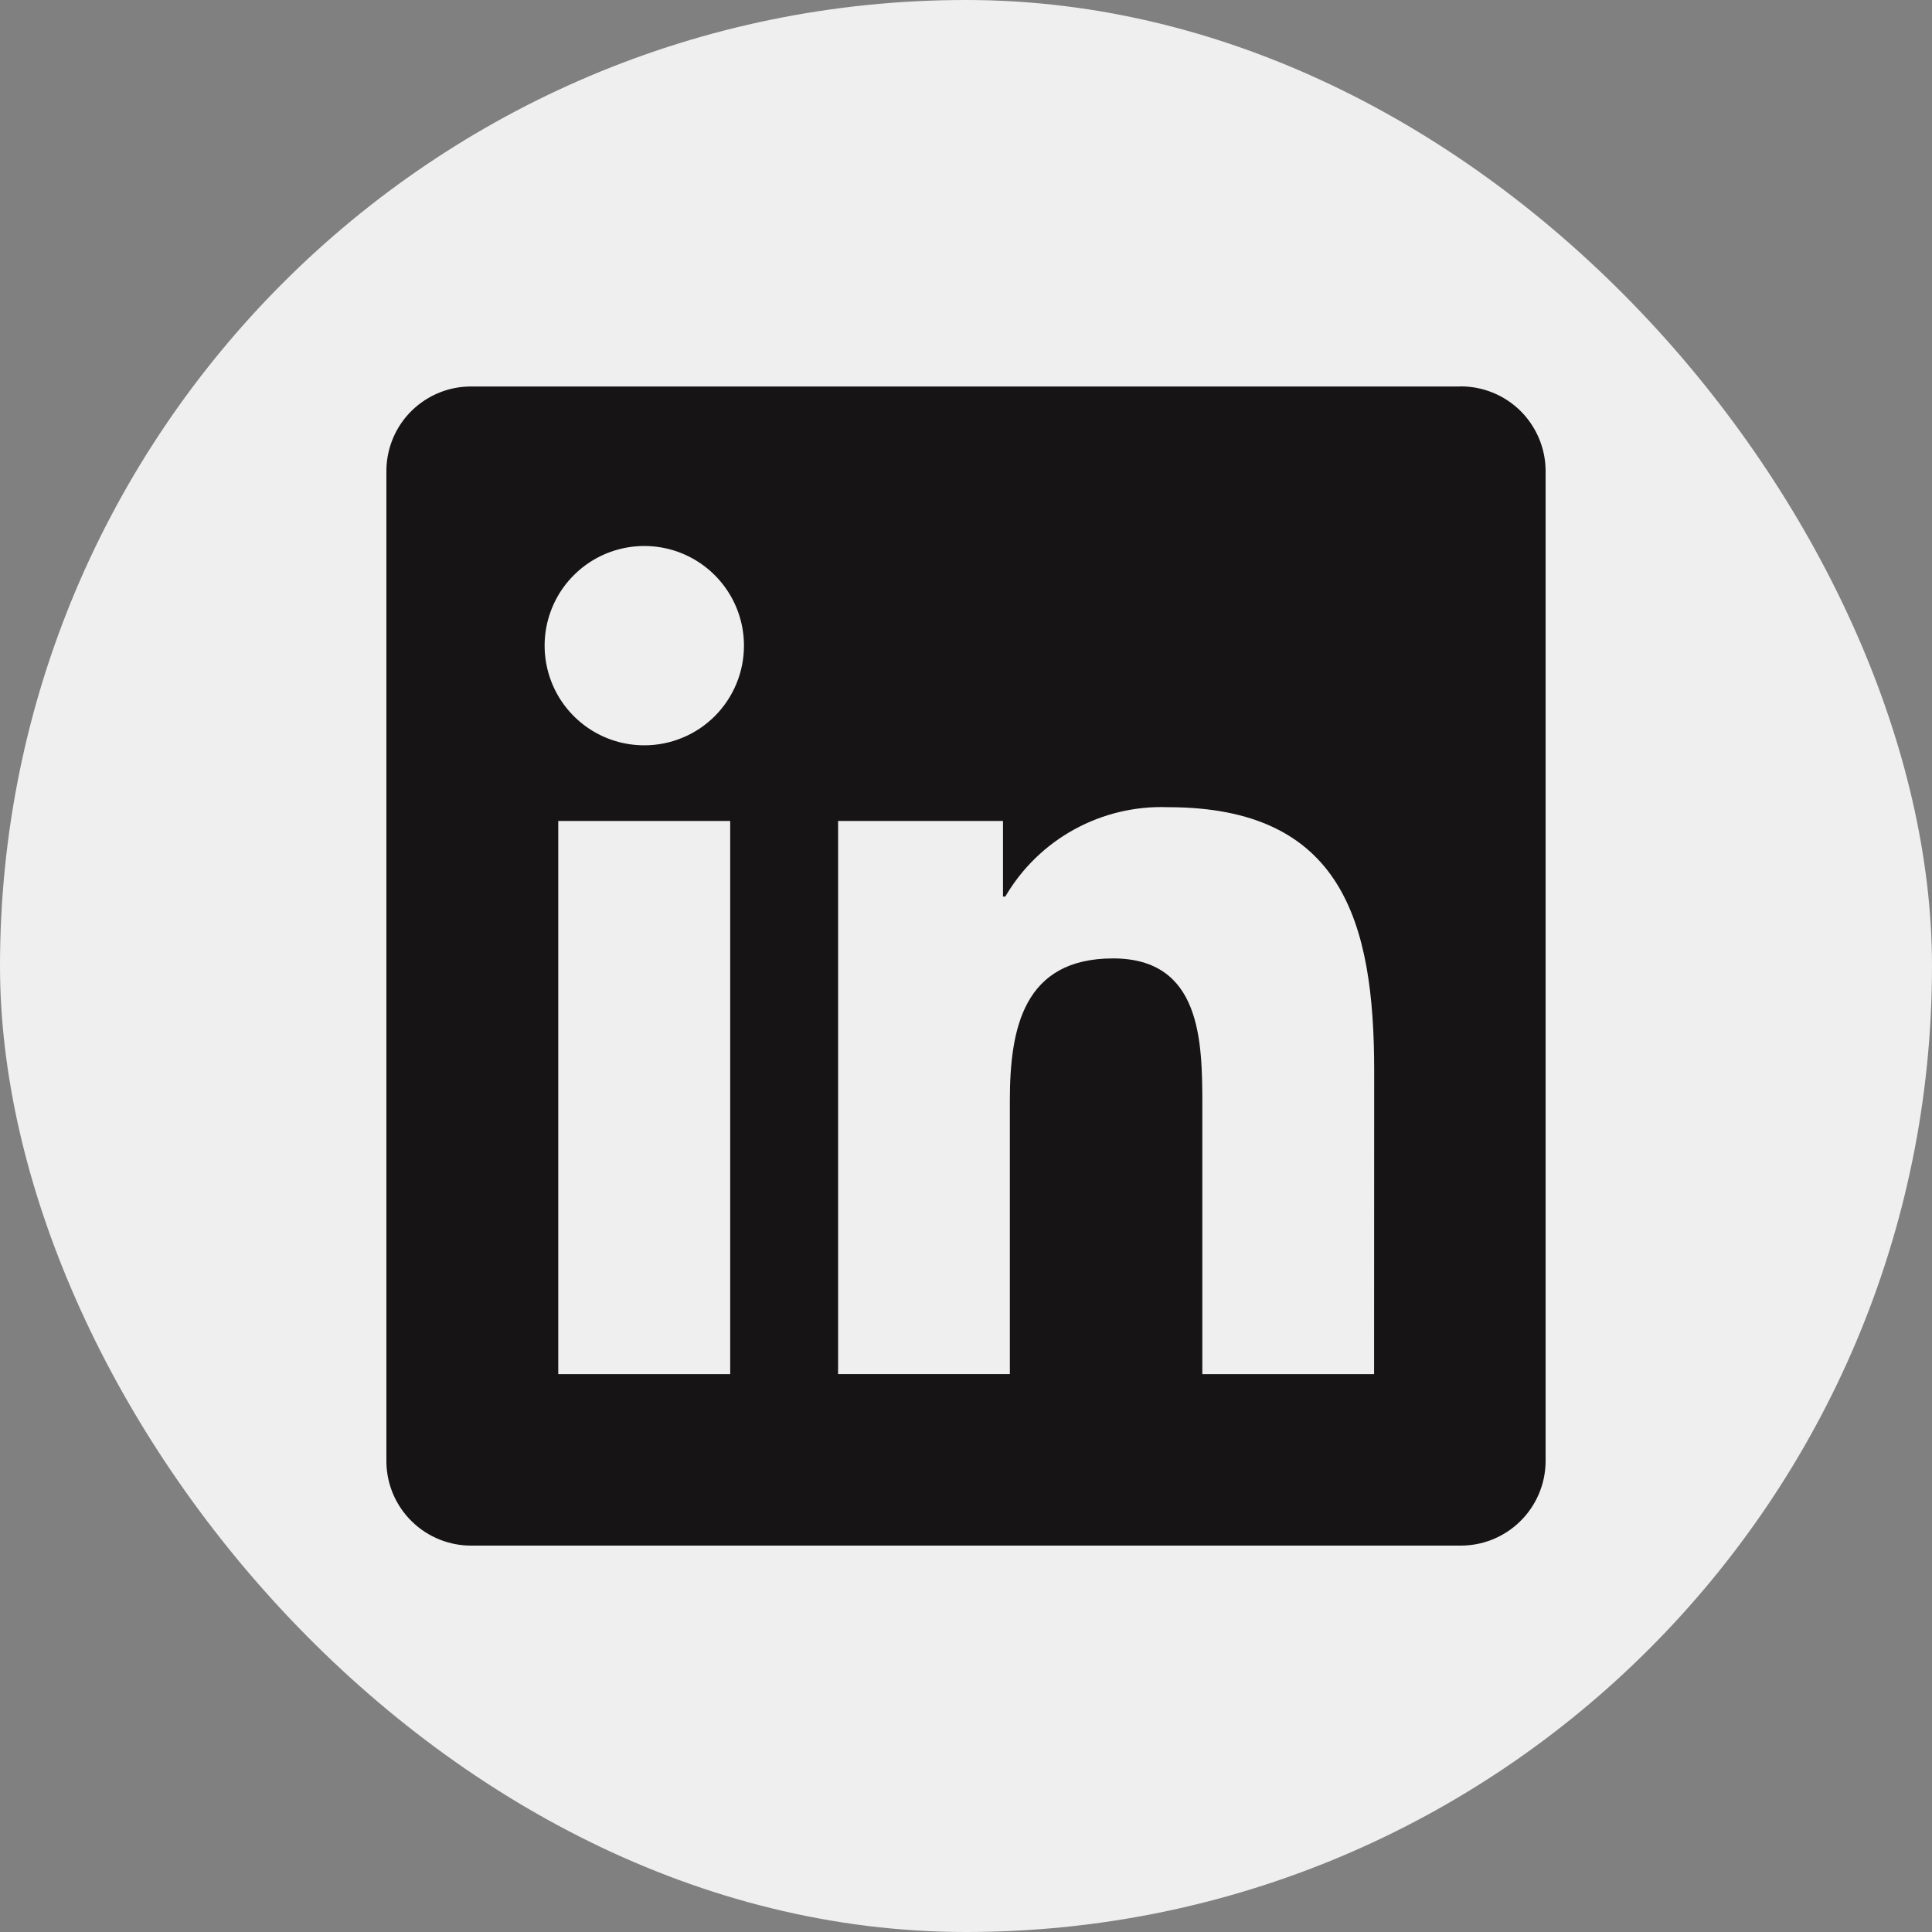 <svg width="40" height="40" viewBox="0 0 40 40" fill="none" xmlns="http://www.w3.org/2000/svg">
<rect x="0" y="0" width="40" height="40" fill="#808080" stroke="none"/>
<rect width="40" height="40" rx="20" fill="#EFEFEF"/>
<path d="M28.449 28.45H24.893V22.881C24.893 21.552 24.869 19.843 23.044 19.843C21.192 19.843 20.908 21.29 20.908 22.784V28.449H17.352V16.997H20.766V18.562H20.814C21.155 17.978 21.649 17.497 22.242 17.172C22.835 16.846 23.506 16.687 24.182 16.712C27.786 16.712 28.451 19.083 28.451 22.167L28.449 28.45ZM13.34 15.431C12.931 15.431 12.533 15.311 12.193 15.084C11.854 14.857 11.589 14.535 11.433 14.158C11.277 13.781 11.236 13.366 11.315 12.966C11.395 12.565 11.591 12.197 11.88 11.909C12.168 11.62 12.536 11.424 12.936 11.344C13.337 11.264 13.752 11.305 14.129 11.461C14.506 11.617 14.828 11.882 15.055 12.221C15.282 12.56 15.403 12.959 15.403 13.367C15.403 13.638 15.35 13.907 15.246 14.157C15.142 14.408 14.99 14.635 14.799 14.827C14.607 15.018 14.38 15.171 14.129 15.274C13.879 15.378 13.611 15.431 13.34 15.431ZM15.118 28.45H11.558V16.997H15.118V28.45ZM30.222 8.002H9.771C9.307 7.996 8.86 8.176 8.527 8.5C8.195 8.824 8.006 9.267 8 9.732V30.268C8.005 30.733 8.195 31.176 8.527 31.5C8.859 31.825 9.307 32.005 9.771 32H30.222C30.687 32.006 31.136 31.827 31.469 31.502C31.803 31.177 31.994 30.733 32 30.268V9.73C31.993 9.265 31.802 8.822 31.469 8.497C31.136 8.173 30.687 7.994 30.222 8" fill="#161414"/>
</svg>
